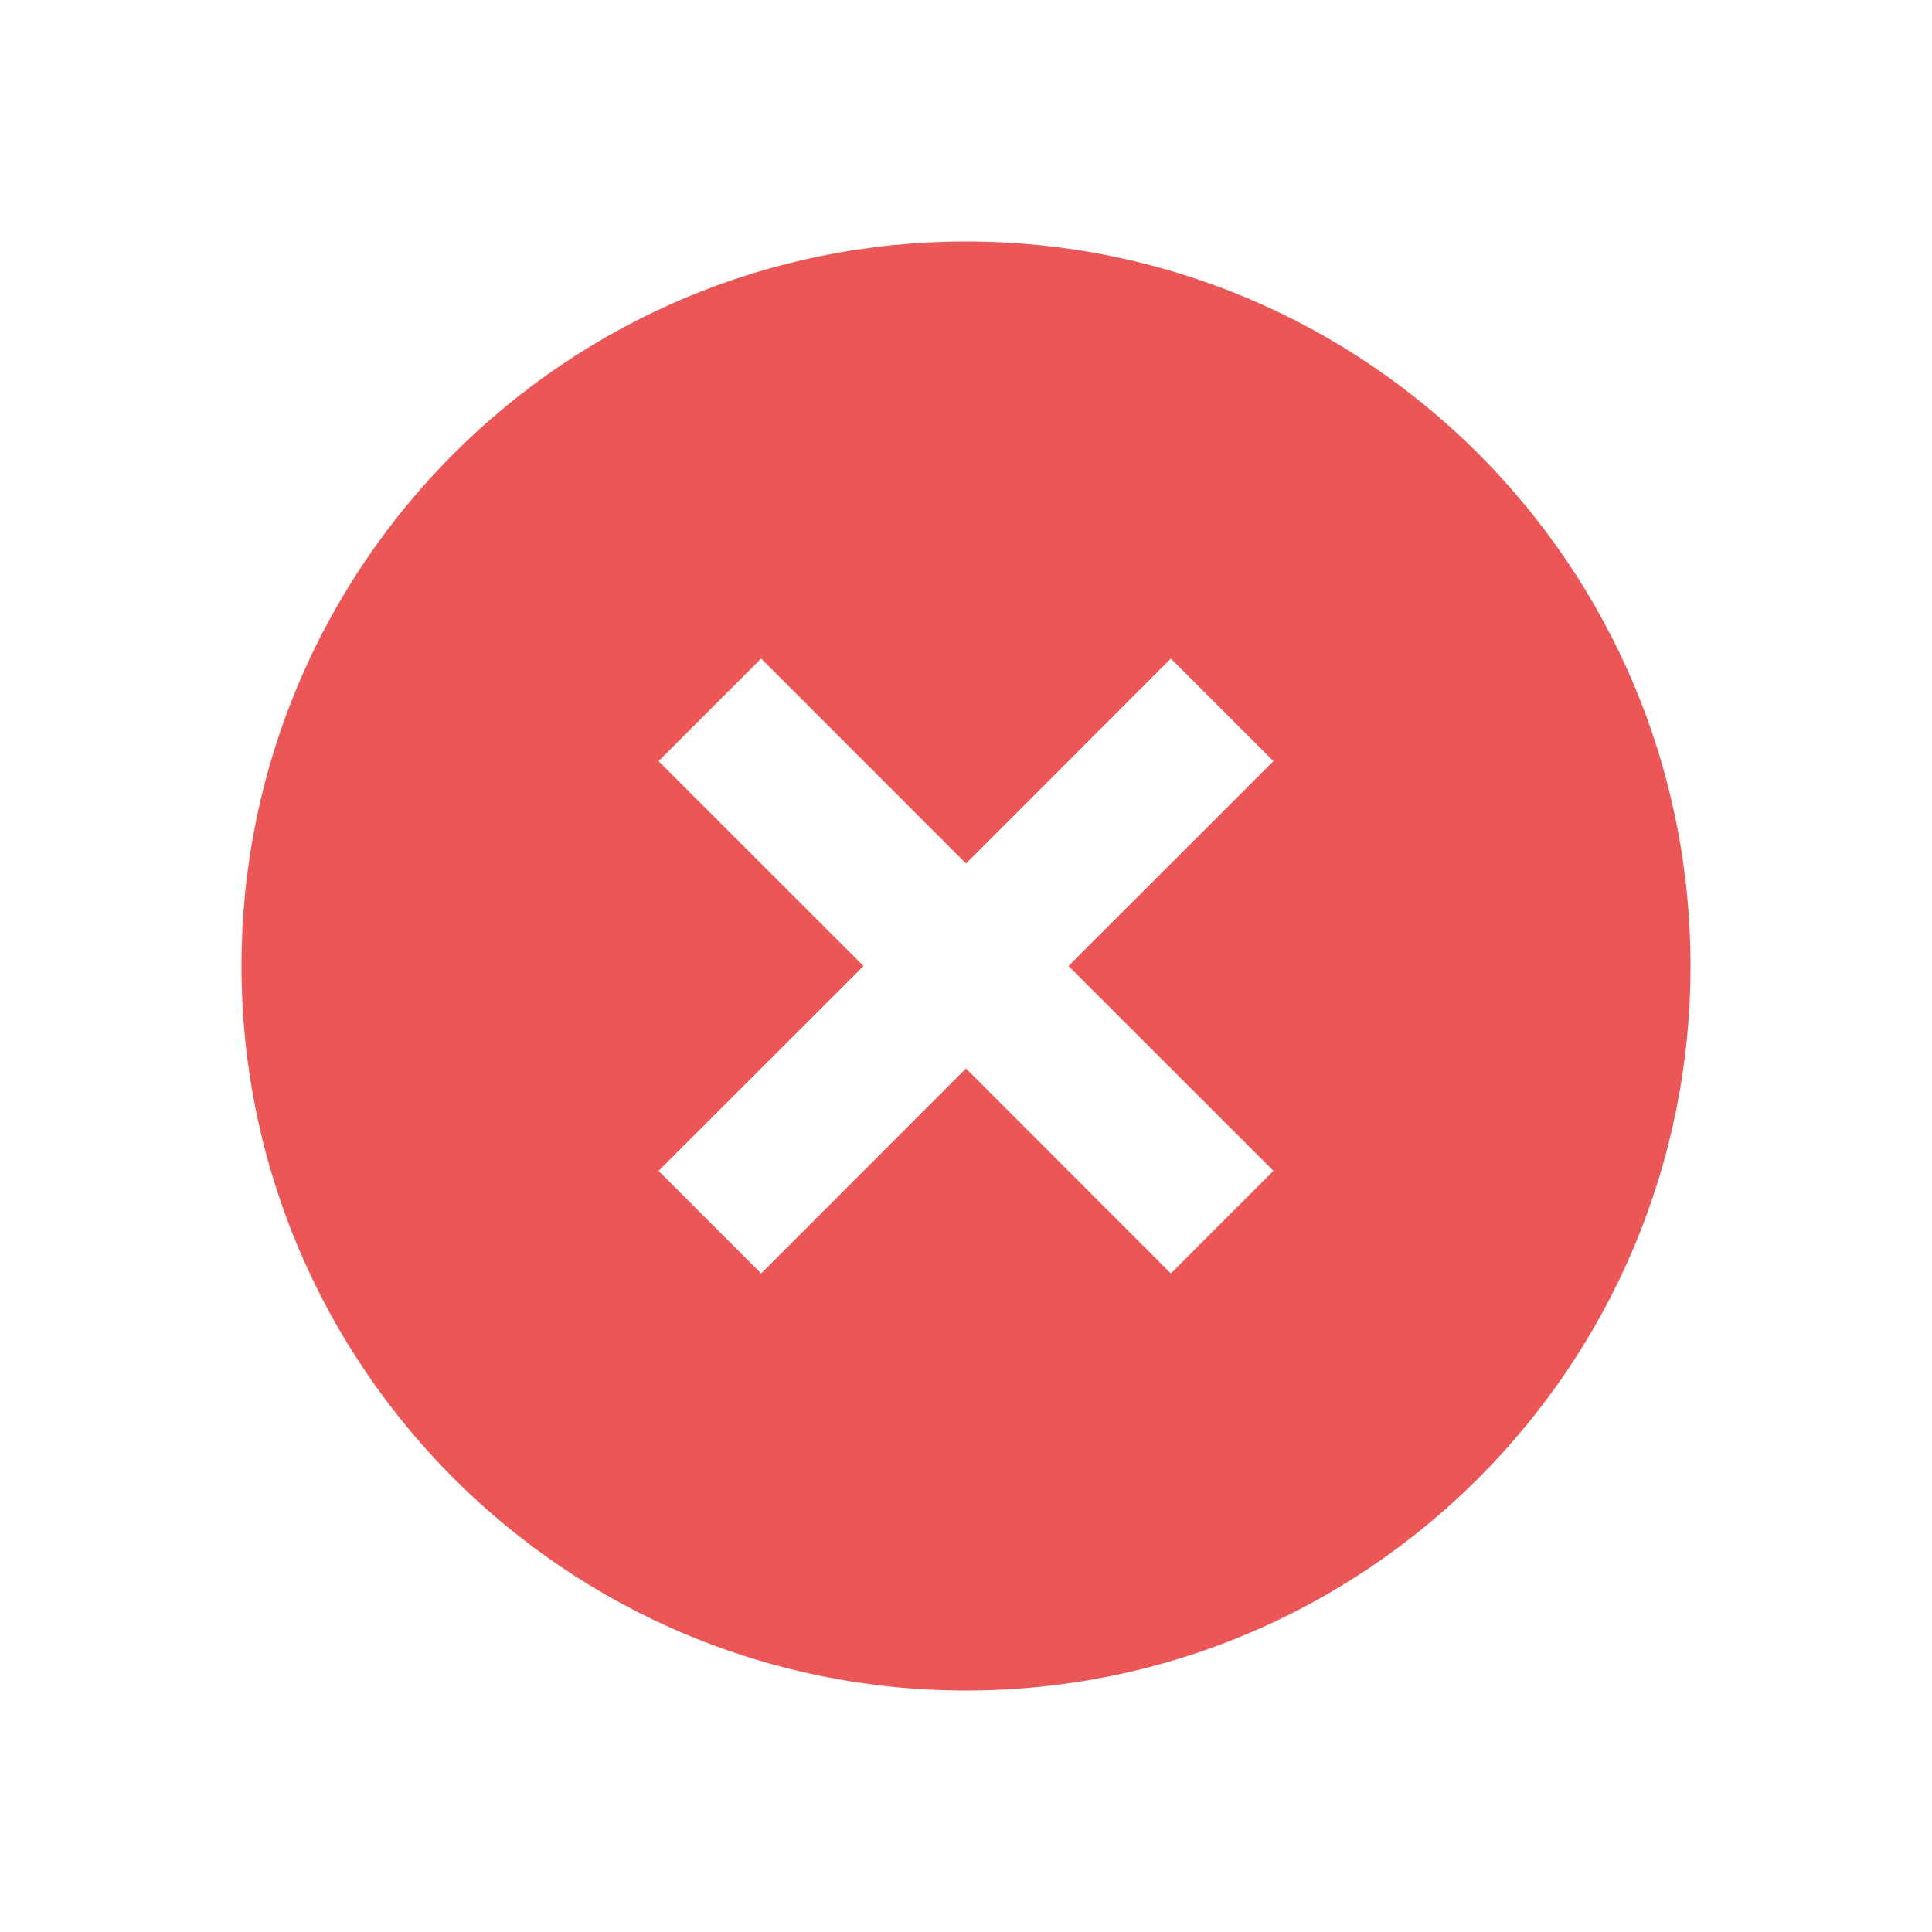 <svg width="24" height="24" viewBox="0 0 24 24" fill="none" xmlns="http://www.w3.org/2000/svg">
  <path d="M12 21C7.029 21 3 16.971 3 12C3 7.029 7.029 3 12 3C16.971 3 21 7.029 21 12C21 16.971 16.971 21 12 21ZM12 10.727L9.455 8.181L8.181 9.455L10.727 12L8.181 14.545L9.455 15.819L12 13.273L14.545 15.819L15.819 14.545L13.273 12L15.819 9.455L14.545 8.181L12 10.727Z" fill="#EB5757" />
</svg>
